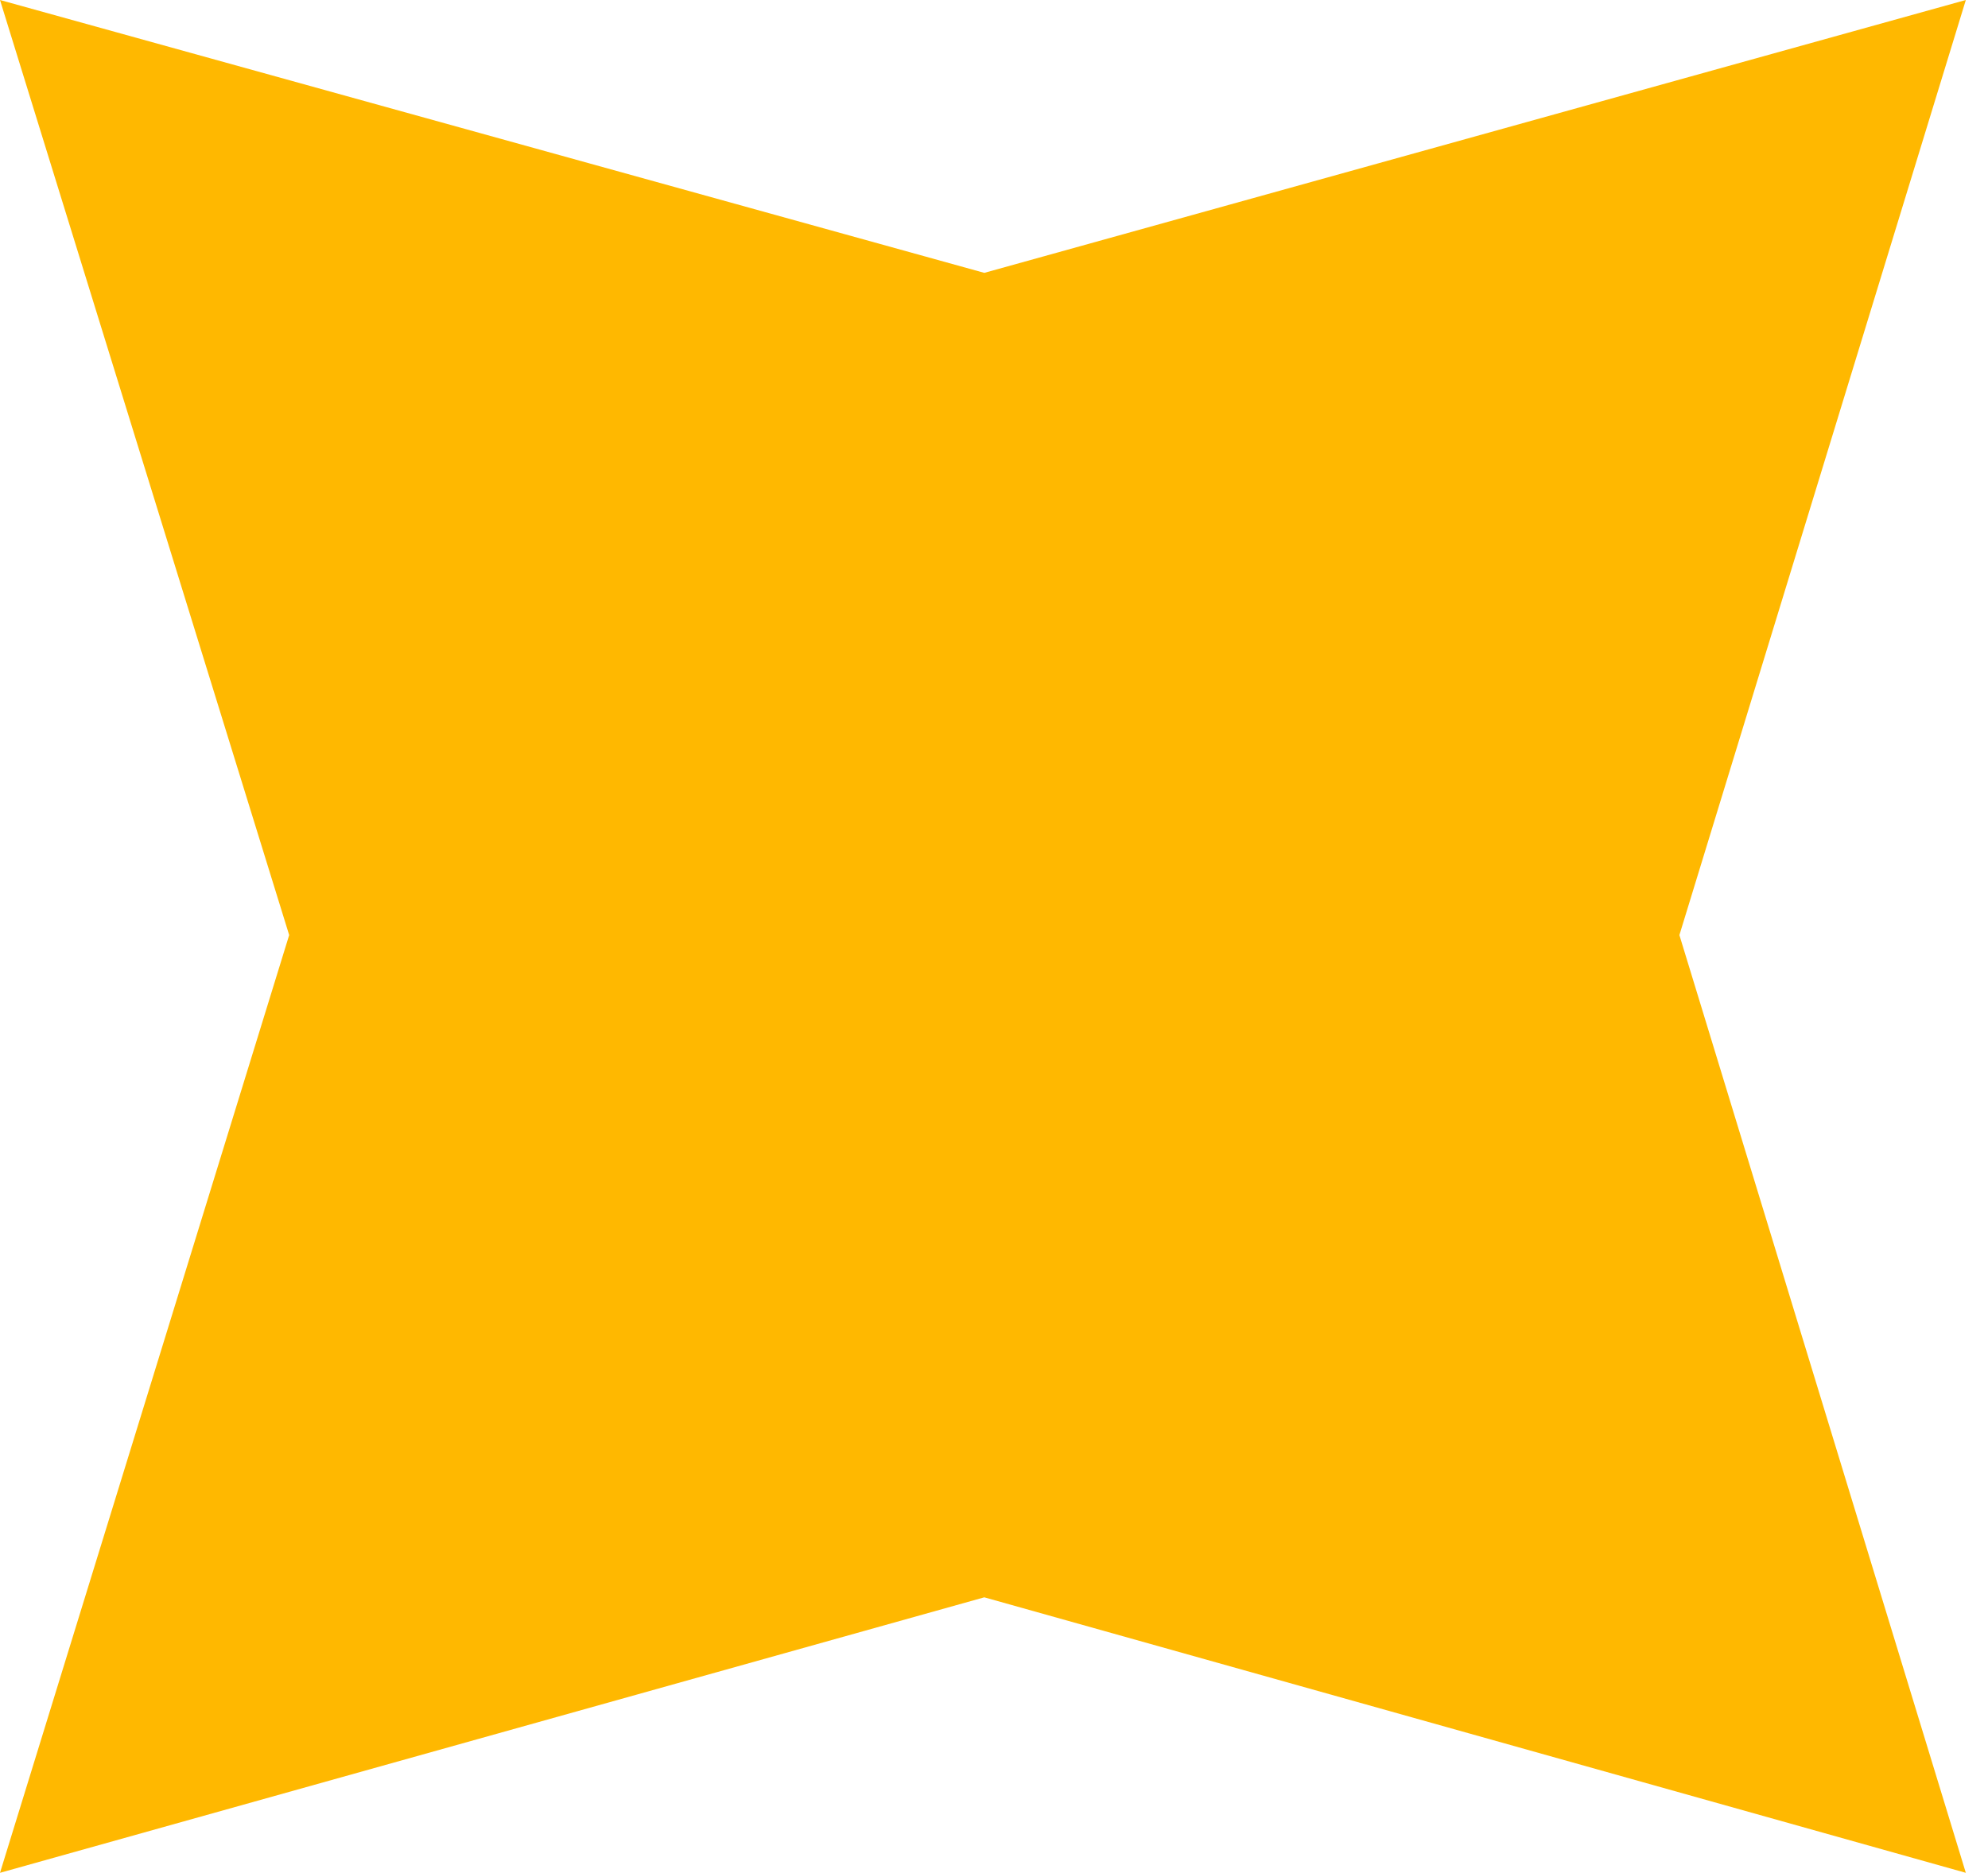 <svg width="52" height="49" viewBox="0 0 52 49" fill="none" xmlns="http://www.w3.org/2000/svg">
<path d="M7.564 24.465L0 -6.10415e-05L25.746 7.139L51.42 -6.10415e-05L43.928 24.465L51.42 49L25.746 41.792L0 49L7.564 24.465Z" fill="#FFB800"/>
</svg>

